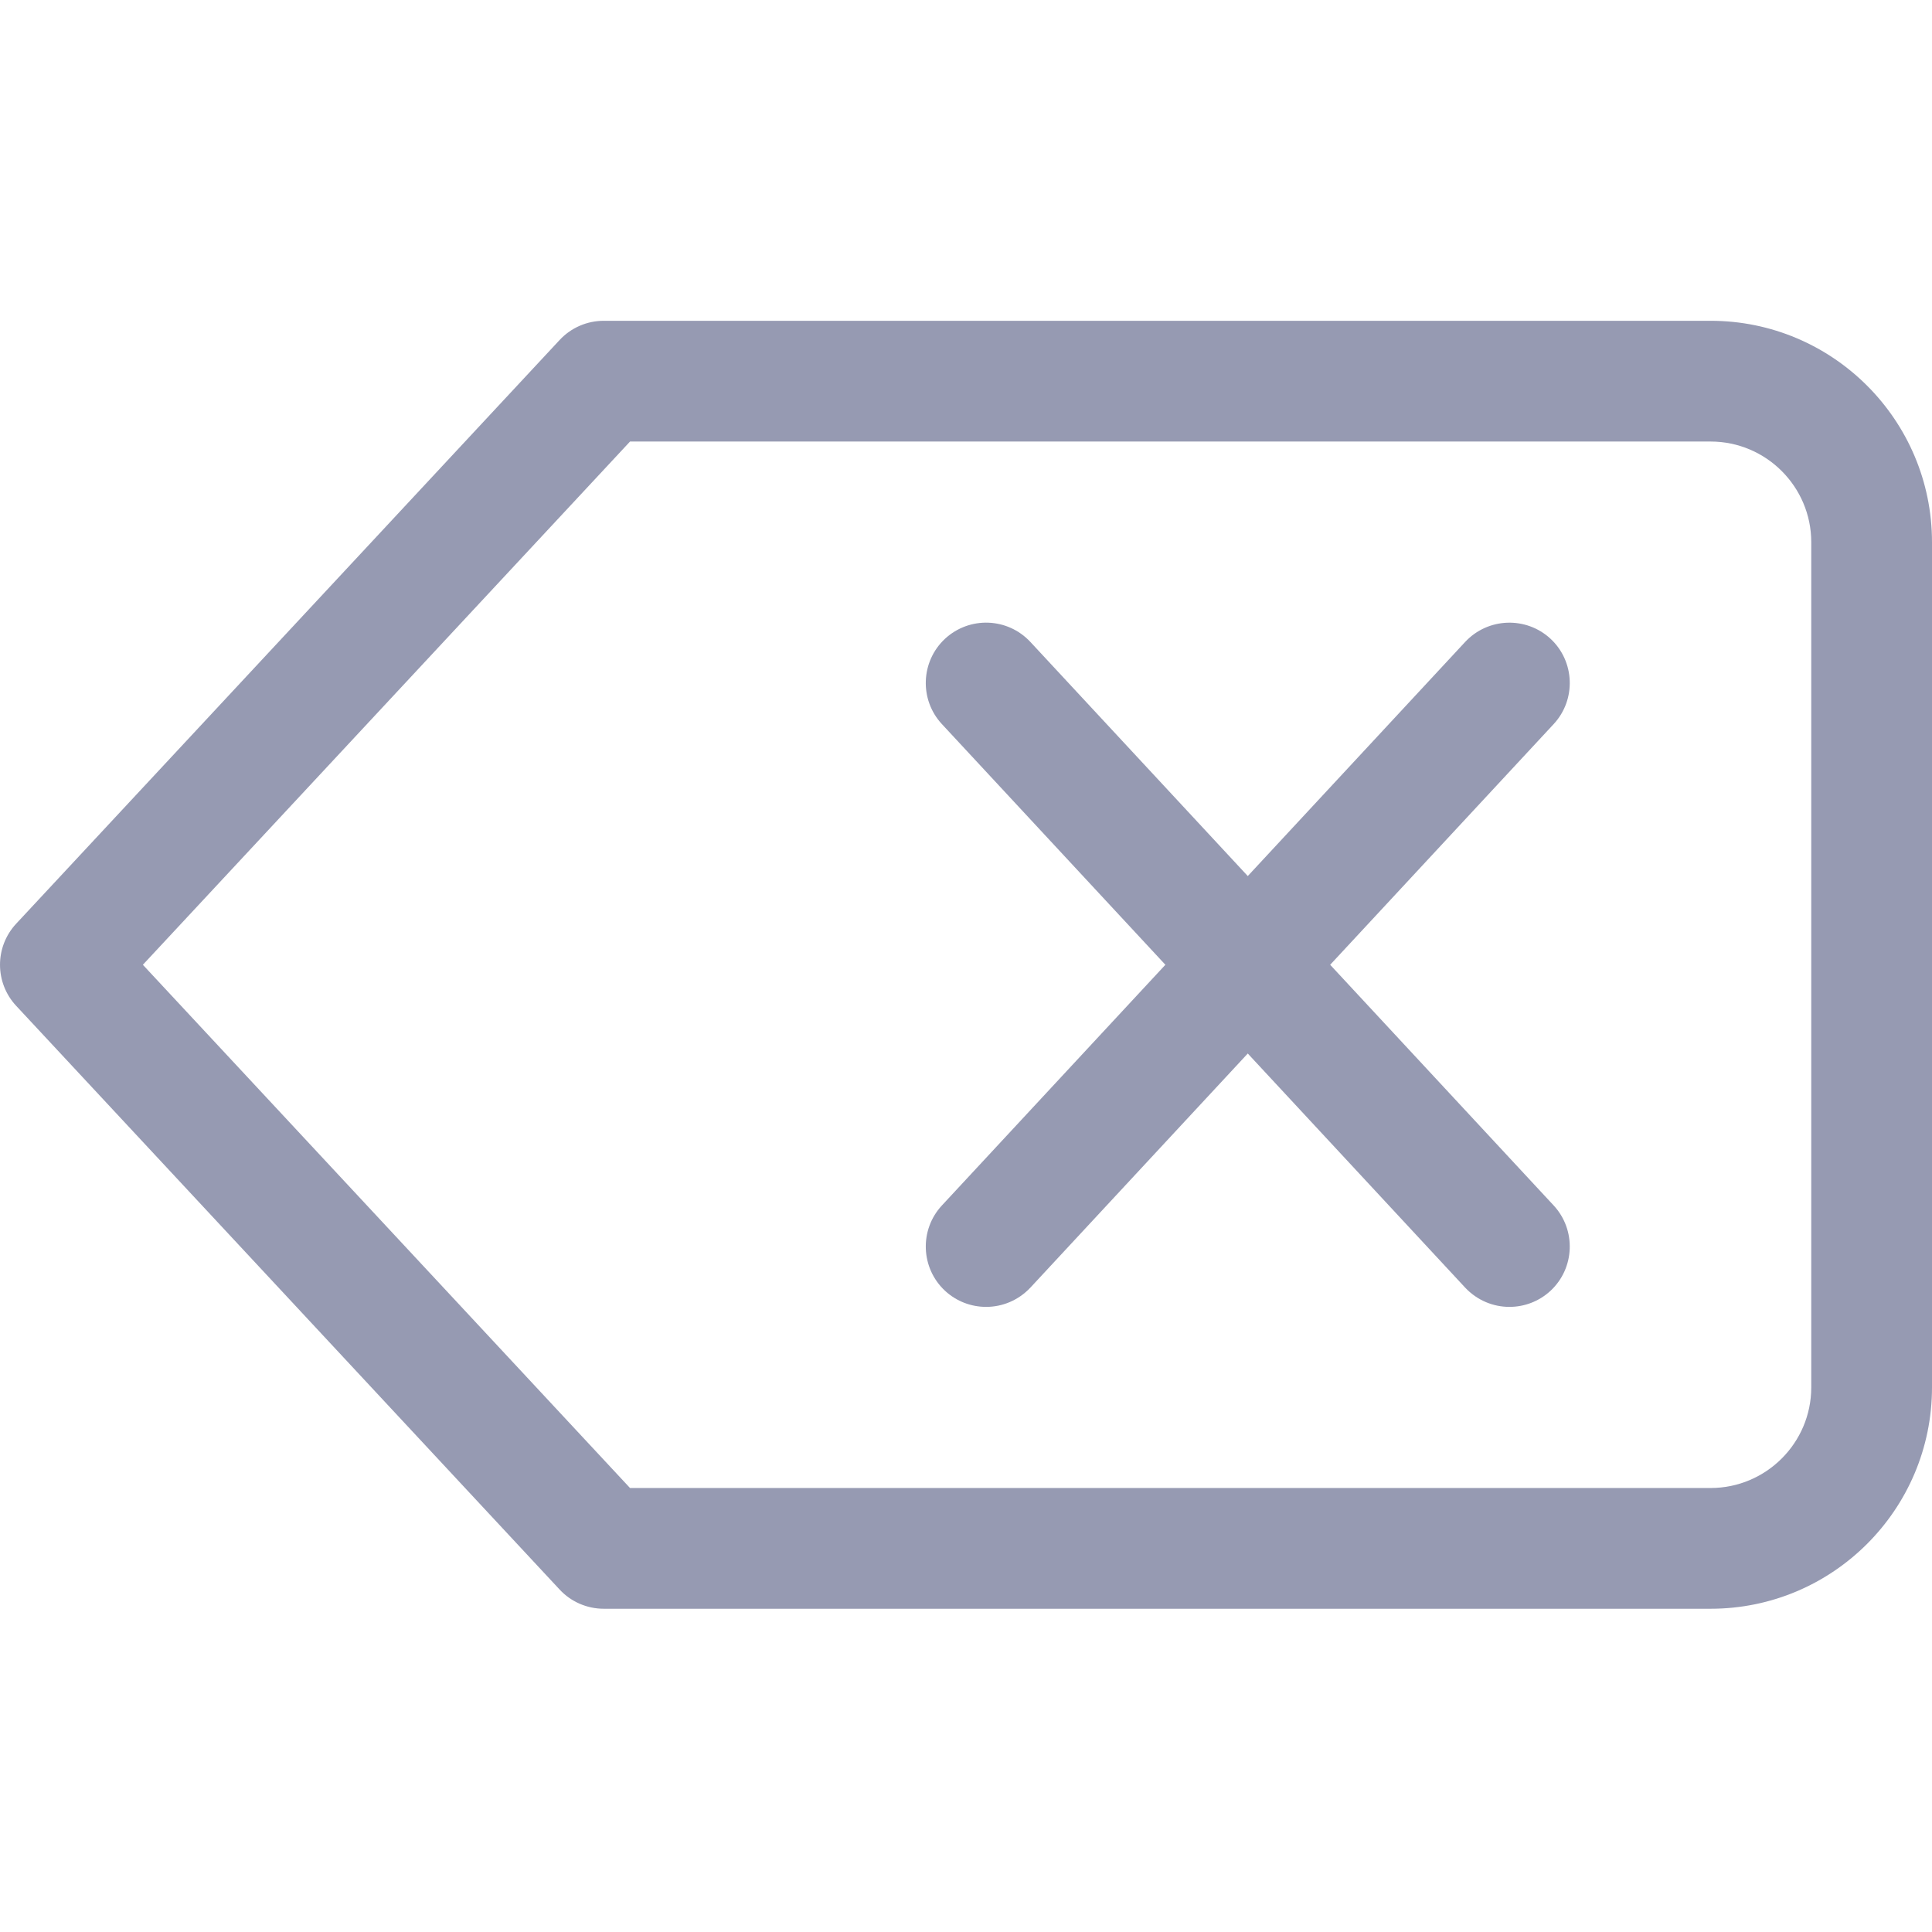 <svg height="512pt" viewBox="0 -85 512.016 512" width="512pt" xmlns="http://www.w3.org/2000/svg">
<style>*{fill:#969ab2}"</style>
<path d="m453.348 341.34h-293.332c-4.438 0-8.684-1.832-11.711-5.098l-144-154.668c-5.738-6.141-5.738-15.656 0-21.801l144-154.668c3.027-3.262 7.273-5.098 11.711-5.098h293.332c32.363 0 58.668 26.305 58.668 58.668v224c0 32.363-26.305 58.664-58.668 58.664zm-286.379-32h286.379c14.699 0 26.668-11.965 26.668-26.664v-224c0-14.699-11.969-26.668-26.668-26.668h-286.379l-129.105 138.668zm0 0"/><path d="m400.016 261.34c-4.289 0-8.555-1.727-11.734-5.117l-138.664-149.336c-5.996-6.461-5.633-16.598.832-22.613 6.484-5.992 16.574-5.652 22.633.855l138.668 149.332c5.992 6.465 5.633 16.598-.832 22.613-3.094 2.859-6.996 4.266-10.902 4.266zm0 0"/><path d="m261.348 261.34c-3.902 0-7.805-1.406-10.898-4.266-6.465-6.016-6.828-16.148-.832-22.613l138.664-149.332c6.039-6.484 16.152-6.848 22.637-.855 6.465 6.016 6.824 16.152.832 22.613l-138.668 149.336c-3.18 3.391-7.445 5.117-11.734 5.117zm0 0"/></svg>